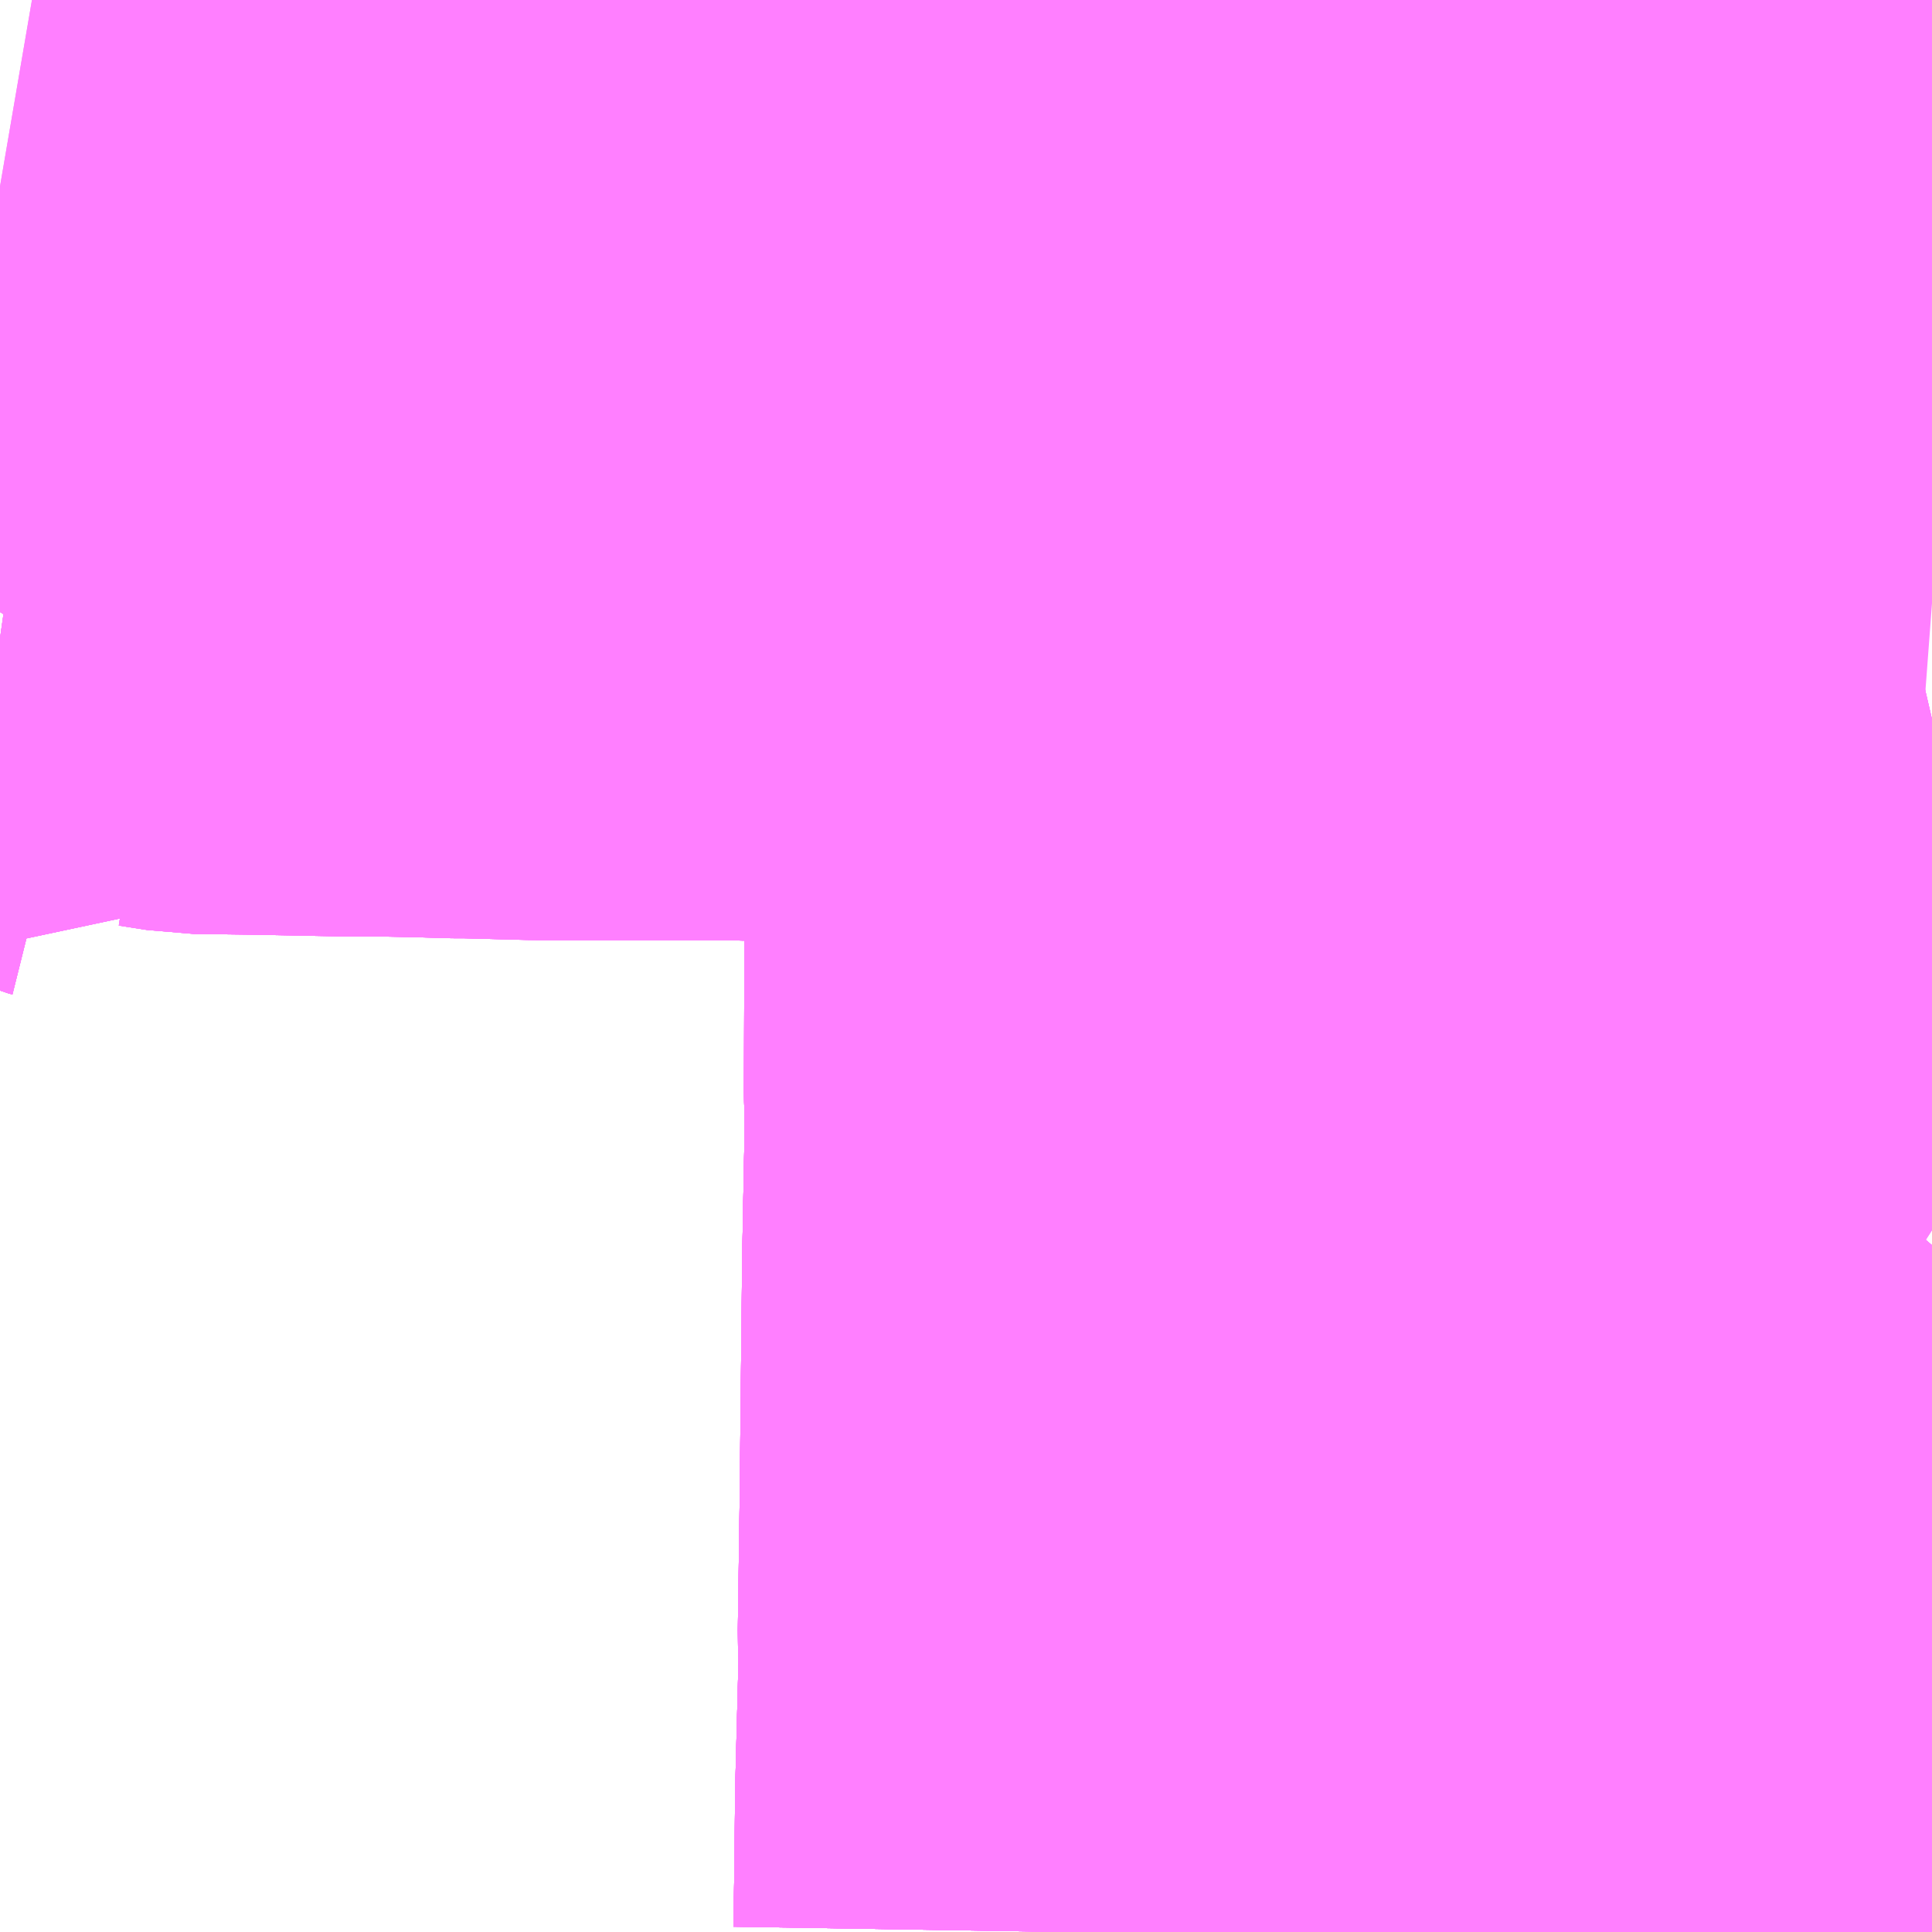 <?xml version="1.0" encoding="UTF-8"?>
<svg  xmlns="http://www.w3.org/2000/svg" xmlns:xlink="http://www.w3.org/1999/xlink" xmlns:go="http://purl.org/svgmap/profile" property="N07_001,N07_002,N07_003,N07_004,N07_005,N07_006,N07_007" viewBox="13939.453 -3572.754 2.197 2.197" go:dataArea="13939.453125 -3572.75390625 2.197265625 2.197265625" >
<globalCoordinateSystem srsName="http://purl.org/crs/84" transform="matrix(100.0,0.0,0.0,-100.0,0.0,0.0)" />
<defs>
 <g id="p0" >
  <circle cx="0.0" cy="0.0" r="3" stroke="green" stroke-width="0.75" vector-effect="non-scaling-stroke" />
 </g>
</defs>
<g fill="none" fill-rule="evenodd" stroke="#FF00FF" stroke-width="0.75" opacity="0.5" vector-effect="non-scaling-stroke" stroke-linejoin="bevel" >
<path content="1,南海バス（株）,神戸・大阪（なんば）・京都⇔立川・昭島・玉川上水（東京）,1.0,1.0,1.0," xlink:title="1" d="M13941.346,-3570.557L13941.289,-3570.654L13941.29,-3570.907L13941.298,-3570.937L13941.324,-3570.976L13941.418,-3571.072L13941.468,-3571.13L13941.504,-3571.171L13941.574,-3571.249L13941.65,-3571.338"/>
<path content="1,山陽電気鉄道（株）,レッツ号　神戸・大阪・京都～東京（立川）線,1.0,1.0,1.0," xlink:title="1" d="M13941.346,-3570.557L13941.289,-3570.654L13941.29,-3570.907L13941.298,-3570.937L13941.324,-3570.976L13941.418,-3571.072L13941.468,-3571.13L13941.504,-3571.171L13941.574,-3571.249L13941.65,-3571.338"/>
<path content="1,立川バス・シティバス立川,玉19,999.9,999.9,999.9," xlink:title="1" d="M13941.65,-3571.936L13941.607,-3571.926L13941.596,-3571.923L13941.593,-3571.922L13941.593,-3571.922L13941.593,-3571.922L13941.546,-3571.906L13941.465,-3571.888L13941.407,-3571.872L13941.388,-3571.867L13941.444,-3571.824"/>
<path content="1,立川バス・シティバス立川,立10-1,3.0,4.0,4.0," xlink:title="1" d="M13940.662,-3570.557L13940.663,-3570.619L13940.664,-3570.715L13940.668,-3570.868L13940.667,-3570.895L13940.669,-3571.036L13940.672,-3571.322L13940.675,-3571.478L13940.674,-3571.512L13940.675,-3571.852L13940.68,-3571.888L13940.68,-3571.932L13940.681,-3572.043L13940.679,-3572.057L13940.676,-3572.067L13940.665,-3572.082L13940.675,-3572.213L13940.673,-3572.336L13940.655,-3572.336L13940.641,-3572.337L13940.632,-3572.337L13940.57,-3572.342L13940.529,-3572.343L13940.522,-3572.343L13940.481,-3572.343L13940.455,-3572.344L13940.401,-3572.342L13940.359,-3572.341L13940.332,-3572.341L13940.316,-3572.342L13940.281,-3572.344L13940.258,-3572.348L13940.238,-3572.354L13940.195,-3572.367L13940.158,-3572.381L13940.149,-3572.383L13940.051,-3572.423L13940.045,-3572.427L13940.002,-3572.443L13939.985,-3572.449L13939.964,-3572.457L13939.941,-3572.463L13939.951,-3572.485L13939.957,-3572.497L13939.974,-3572.539L13939.981,-3572.548L13939.988,-3572.572L13939.995,-3572.595L13940,-3572.648L13940.009,-3572.721L13940.016,-3572.754"/>
<path content="1,立川バス・シティバス立川,立10-2,2.5,3.0,3.0," xlink:title="1" d="M13940.662,-3570.557L13940.663,-3570.619L13940.664,-3570.715L13940.668,-3570.868L13940.667,-3570.895L13940.669,-3571.036L13940.672,-3571.322L13940.675,-3571.478L13940.674,-3571.512L13940.675,-3571.852L13940.68,-3571.888L13940.68,-3571.932L13940.681,-3572.043L13940.679,-3572.057L13940.676,-3572.067L13940.665,-3572.082L13940.675,-3572.213L13940.673,-3572.336L13940.655,-3572.336L13940.641,-3572.337L13940.632,-3572.337L13940.57,-3572.342L13940.529,-3572.343L13940.522,-3572.343L13940.481,-3572.343L13940.455,-3572.344L13940.401,-3572.342L13940.359,-3572.341L13940.332,-3572.341L13940.316,-3572.342L13940.281,-3572.344L13940.258,-3572.348L13940.238,-3572.354L13940.195,-3572.367L13940.158,-3572.381L13940.149,-3572.383L13940.051,-3572.423L13940.045,-3572.427L13940.002,-3572.443L13939.985,-3572.449L13939.964,-3572.457L13939.941,-3572.463L13939.951,-3572.485L13939.957,-3572.497L13939.974,-3572.539L13939.981,-3572.548L13939.988,-3572.572L13939.995,-3572.595L13940,-3572.648L13940.009,-3572.721L13940.016,-3572.754"/>
<path content="1,立川バス・シティバス立川,立11-1,29.5,26.0,26.0," xlink:title="1" d="M13940.662,-3570.557L13940.663,-3570.619L13940.664,-3570.715L13940.668,-3570.868L13940.667,-3570.895L13940.669,-3571.036L13940.672,-3571.322L13940.675,-3571.478L13940.674,-3571.512L13940.675,-3571.852L13940.68,-3571.888L13940.68,-3571.932L13940.681,-3572.043L13940.679,-3572.057L13940.676,-3572.067L13940.665,-3572.082L13940.675,-3572.213L13940.673,-3572.336L13940.655,-3572.336L13940.641,-3572.337L13940.632,-3572.337L13940.57,-3572.342L13940.529,-3572.343L13940.522,-3572.343L13940.481,-3572.343L13940.455,-3572.344L13940.401,-3572.342L13940.359,-3572.341L13940.332,-3572.341L13940.316,-3572.342L13940.281,-3572.344L13940.258,-3572.348L13940.238,-3572.354L13940.195,-3572.367L13940.158,-3572.381L13940.149,-3572.383L13940.051,-3572.423L13940.045,-3572.427L13940.002,-3572.443L13939.985,-3572.449L13939.964,-3572.457L13939.941,-3572.463L13939.951,-3572.485L13939.957,-3572.497L13939.974,-3572.539L13939.981,-3572.548L13939.988,-3572.572L13939.995,-3572.595L13940,-3572.648L13940.009,-3572.721L13940.016,-3572.754"/>
<path content="1,立川バス・シティバス立川,立11-2,19.5,11.0,11.0," xlink:title="1" d="M13940.662,-3570.557L13940.663,-3570.619L13940.664,-3570.715L13940.668,-3570.868L13940.667,-3570.895L13940.669,-3571.036L13940.672,-3571.322L13940.675,-3571.478L13940.674,-3571.512L13940.675,-3571.852L13940.68,-3571.888L13940.68,-3571.932L13940.681,-3572.043L13940.679,-3572.057L13940.676,-3572.067L13940.665,-3572.082L13940.675,-3572.213L13940.673,-3572.336L13940.655,-3572.336L13940.641,-3572.337L13940.632,-3572.337L13940.57,-3572.342L13940.529,-3572.343L13940.522,-3572.343L13940.481,-3572.343L13940.455,-3572.344L13940.401,-3572.342L13940.359,-3572.341L13940.332,-3572.341L13940.316,-3572.342L13940.281,-3572.344L13940.258,-3572.348L13940.238,-3572.354L13940.195,-3572.367L13940.158,-3572.381L13940.149,-3572.383L13940.051,-3572.423L13940.045,-3572.427L13940.002,-3572.443L13939.985,-3572.449L13939.964,-3572.457L13939.941,-3572.463L13939.951,-3572.485L13939.957,-3572.497L13939.974,-3572.539L13939.981,-3572.548L13939.988,-3572.572L13939.995,-3572.595L13940,-3572.648L13940.009,-3572.721L13940.016,-3572.754"/>
<path content="1,立川バス・シティバス立川,立12,0.0,1.0,1.0," xlink:title="1" d="M13941.65,-3572.294L13941.629,-3572.296L13941.572,-3572.299L13941.557,-3572.3L13941.507,-3572.306L13941.493,-3572.307L13941.491,-3572.309L13941.483,-3572.309L13941.481,-3572.31L13941.46,-3572.312L13941.458,-3572.314L13941.42,-3572.318L13941.393,-3572.324L13941.375,-3572.325L13941.359,-3572.329L13941.345,-3572.33L13941.328,-3572.332L13941.285,-3572.333L13941.273,-3572.334L13941.201,-3572.336L13941.143,-3572.335L13941.106,-3572.335L13941,-3572.333L13940.917,-3572.331L13940.903,-3572.332L13940.754,-3572.331L13940.727,-3572.333L13940.715,-3572.334L13940.7,-3572.334L13940.673,-3572.336L13940.655,-3572.336L13940.641,-3572.337L13940.632,-3572.337L13940.57,-3572.342L13940.529,-3572.343L13940.522,-3572.343L13940.481,-3572.343L13940.455,-3572.344L13940.401,-3572.342L13940.359,-3572.341L13940.332,-3572.341L13940.316,-3572.342L13940.281,-3572.344L13940.258,-3572.348L13940.238,-3572.354L13940.195,-3572.367L13940.158,-3572.381L13940.149,-3572.383L13940.051,-3572.423L13940.045,-3572.427L13940.002,-3572.443L13939.985,-3572.449L13939.964,-3572.457L13939.941,-3572.463L13939.951,-3572.485L13939.957,-3572.497L13939.974,-3572.539L13939.981,-3572.548L13939.988,-3572.572L13939.995,-3572.595L13940,-3572.648L13940.009,-3572.721L13940.016,-3572.754"/>
<path content="1,立川バス・シティバス立川,立12-1,26.0,17.0,17.0," xlink:title="1" d="M13940.662,-3570.557L13940.663,-3570.619L13940.664,-3570.715L13940.668,-3570.868L13940.667,-3570.895L13940.669,-3571.036L13940.672,-3571.322L13940.675,-3571.478L13940.674,-3571.512L13940.675,-3571.852L13940.68,-3571.888L13940.68,-3571.932L13940.681,-3572.043L13940.679,-3572.057L13940.676,-3572.067L13940.665,-3572.082L13940.675,-3572.213L13940.673,-3572.336L13940.655,-3572.336L13940.641,-3572.337L13940.632,-3572.337L13940.57,-3572.342L13940.529,-3572.343L13940.522,-3572.343L13940.481,-3572.343L13940.455,-3572.344L13940.401,-3572.342L13940.359,-3572.341L13940.332,-3572.341L13940.316,-3572.342L13940.281,-3572.344L13940.258,-3572.348L13940.238,-3572.354L13940.195,-3572.367L13940.158,-3572.381L13940.149,-3572.383L13940.051,-3572.423L13940.045,-3572.427L13940.002,-3572.443L13939.985,-3572.449L13939.964,-3572.457L13939.941,-3572.463L13939.951,-3572.485L13939.957,-3572.497L13939.974,-3572.539L13939.981,-3572.548L13939.988,-3572.572L13939.995,-3572.595L13940,-3572.648L13940.009,-3572.721L13940.016,-3572.754"/>
<path content="1,立川バス・シティバス立川,立12-2,13.0,16.0,16.0," xlink:title="1" d="M13940.662,-3570.557L13940.663,-3570.619L13940.664,-3570.715L13940.668,-3570.868L13940.667,-3570.895L13940.669,-3571.036L13940.672,-3571.322L13940.675,-3571.478L13940.674,-3571.512L13940.675,-3571.852L13940.68,-3571.888L13940.68,-3571.932L13940.681,-3572.043L13940.679,-3572.057L13940.676,-3572.067L13940.665,-3572.082L13940.675,-3572.213L13940.673,-3572.336L13940.655,-3572.336L13940.641,-3572.337L13940.632,-3572.337L13940.57,-3572.342L13940.529,-3572.343L13940.522,-3572.343L13940.481,-3572.343L13940.455,-3572.344L13940.401,-3572.342L13940.359,-3572.341L13940.332,-3572.341L13940.316,-3572.342L13940.281,-3572.344L13940.258,-3572.348L13940.238,-3572.354L13940.195,-3572.367L13940.158,-3572.381L13940.149,-3572.383L13940.051,-3572.423L13940.045,-3572.427L13940.002,-3572.443L13939.985,-3572.449L13939.964,-3572.457L13939.941,-3572.463L13939.951,-3572.485L13939.957,-3572.497L13939.974,-3572.539L13939.981,-3572.548L13939.988,-3572.572L13939.995,-3572.595L13940,-3572.648L13940.009,-3572.721L13940.016,-3572.754"/>
<path content="1,立川バス・シティバス立川,立13,22.5,18.0,18.0," xlink:title="1" d="M13940.662,-3570.557L13940.663,-3570.619L13940.664,-3570.715L13940.668,-3570.868L13940.667,-3570.895L13940.669,-3571.036L13940.672,-3571.322L13940.675,-3571.478L13940.674,-3571.512L13940.675,-3571.852L13940.68,-3571.888L13940.68,-3571.932L13940.681,-3572.043L13940.679,-3572.057L13940.676,-3572.067L13940.665,-3572.082L13940.675,-3572.213L13940.673,-3572.336L13940.655,-3572.336L13940.641,-3572.337L13940.632,-3572.337L13940.57,-3572.342L13940.529,-3572.343L13940.522,-3572.343L13940.481,-3572.343L13940.455,-3572.344L13940.401,-3572.342L13940.359,-3572.341L13940.332,-3572.341L13940.316,-3572.342L13940.281,-3572.344L13940.258,-3572.348L13940.238,-3572.354L13940.195,-3572.367L13940.158,-3572.381L13940.149,-3572.383L13940.051,-3572.423L13940.045,-3572.427L13940.002,-3572.443L13939.985,-3572.449L13939.964,-3572.457L13939.941,-3572.463L13939.951,-3572.485L13939.957,-3572.497L13939.974,-3572.539L13939.981,-3572.548L13939.988,-3572.572L13939.995,-3572.595L13940,-3572.648L13940.009,-3572.721L13940.016,-3572.754"/>
<path content="1,立川バス・シティバス立川,立14,19.0,22.5,22.5," xlink:title="1" d="M13941.65,-3572.294L13941.629,-3572.296L13941.572,-3572.299L13941.557,-3572.3L13941.507,-3572.306L13941.493,-3572.307L13941.491,-3572.309L13941.483,-3572.309L13941.481,-3572.31L13941.46,-3572.312L13941.458,-3572.314L13941.42,-3572.318L13941.393,-3572.324L13941.375,-3572.325L13941.359,-3572.329L13941.345,-3572.33L13941.328,-3572.332L13941.285,-3572.333L13941.273,-3572.334L13941.201,-3572.336L13941.143,-3572.335L13941.106,-3572.335L13941,-3572.333L13940.917,-3572.331L13940.903,-3572.332L13940.754,-3572.331L13940.727,-3572.333L13940.715,-3572.334L13940.7,-3572.334L13940.673,-3572.336L13940.655,-3572.336L13940.641,-3572.337L13940.632,-3572.337L13940.57,-3572.342L13940.529,-3572.343L13940.522,-3572.343L13940.481,-3572.343L13940.455,-3572.344L13940.401,-3572.342L13940.359,-3572.341L13940.332,-3572.341L13940.316,-3572.342L13940.281,-3572.344L13940.258,-3572.348L13940.238,-3572.354L13940.195,-3572.367L13940.158,-3572.381L13940.149,-3572.383L13940.051,-3572.423L13940.045,-3572.427L13940.002,-3572.443L13939.985,-3572.449L13939.964,-3572.457L13939.941,-3572.463L13939.925,-3572.467L13939.897,-3572.472L13939.857,-3572.476L13939.852,-3572.478L13939.829,-3572.481L13939.81,-3572.484L13939.803,-3572.485L13939.777,-3572.49L13939.732,-3572.498L13939.705,-3572.503L13939.685,-3572.507L13939.652,-3572.512L13939.65,-3572.513L13939.56,-3572.525L13939.556,-3572.526L13939.548,-3572.527L13939.543,-3572.528L13939.529,-3572.53L13939.505,-3572.534L13939.488,-3572.536L13939.453,-3572.542"/>
<path content="1,立川バス・シティバス立川,立15,14.0,10.5,10.5," xlink:title="1" d="M13941.65,-3572.294L13941.629,-3572.296L13941.572,-3572.299L13941.557,-3572.3L13941.507,-3572.306L13941.493,-3572.307L13941.491,-3572.309L13941.483,-3572.309L13941.481,-3572.31L13941.46,-3572.312L13941.458,-3572.314L13941.42,-3572.318L13941.393,-3572.324L13941.375,-3572.325L13941.359,-3572.329L13941.345,-3572.33L13941.328,-3572.332L13941.285,-3572.333L13941.273,-3572.334L13941.201,-3572.336L13941.143,-3572.335L13941.106,-3572.335L13941,-3572.333L13940.917,-3572.331L13940.903,-3572.332L13940.754,-3572.331L13940.727,-3572.333L13940.715,-3572.334L13940.7,-3572.334L13940.673,-3572.336L13940.655,-3572.336L13940.641,-3572.337L13940.632,-3572.337L13940.57,-3572.342L13940.529,-3572.343L13940.522,-3572.343L13940.481,-3572.343L13940.455,-3572.344L13940.401,-3572.342L13940.359,-3572.341L13940.332,-3572.341L13940.316,-3572.342L13940.281,-3572.344L13940.258,-3572.348L13940.238,-3572.354L13940.195,-3572.367L13940.158,-3572.381L13940.149,-3572.383L13940.051,-3572.423L13940.045,-3572.427L13940.002,-3572.443L13939.985,-3572.449L13939.964,-3572.457L13939.941,-3572.463L13939.925,-3572.467L13939.897,-3572.472L13939.857,-3572.476L13939.852,-3572.478L13939.829,-3572.481L13939.81,-3572.484L13939.803,-3572.485L13939.777,-3572.49L13939.732,-3572.498L13939.705,-3572.503L13939.685,-3572.507L13939.652,-3572.512L13939.65,-3572.513L13939.56,-3572.525L13939.556,-3572.526L13939.548,-3572.527L13939.543,-3572.528L13939.529,-3572.53L13939.505,-3572.534L13939.488,-3572.536L13939.453,-3572.542"/>
<path content="1,立川バス・シティバス立川,立16,69.5,50.0,51.0," xlink:title="1" d="M13941.101,-3570.557L13941.115,-3570.637L13941.121,-3570.846L13941.119,-3570.989L13941.124,-3571.045L13941.248,-3571.169L13941.251,-3571.172L13941.211,-3571.196L13941.123,-3571.226"/>
<path content="1,立川バス・シティバス立川,立17,3.0,0.0,0.0," xlink:title="1" d="M13941.101,-3570.557L13941.115,-3570.637L13941.121,-3570.846L13941.119,-3570.989L13941.124,-3571.045L13941.248,-3571.169L13941.251,-3571.172L13941.211,-3571.196L13941.123,-3571.226L13941.024,-3571.31L13941.012,-3571.319L13941.01,-3571.323L13941.008,-3571.389L13941.009,-3571.414L13941.008,-3571.45L13941.006,-3571.605L13941.001,-3571.623L13940.995,-3571.637L13940.984,-3571.653L13940.972,-3571.67L13940.968,-3571.681L13940.967,-3571.715L13940.963,-3571.776L13940.962,-3571.783L13940.959,-3571.788L13940.942,-3571.821L13940.938,-3571.825L13940.937,-3571.828L13940.933,-3571.835L13940.924,-3571.855L13940.903,-3571.887L13940.883,-3571.923L13940.879,-3571.929L13940.823,-3572.028L13940.815,-3572.038L13940.803,-3572.046L13940.791,-3572.051L13940.776,-3572.054L13940.69,-3572.056L13940.679,-3572.057L13940.676,-3572.067L13940.665,-3572.082L13940.641,-3572.076L13940.562,-3572.059L13940.546,-3572.056L13940.437,-3572.055L13940.43,-3572.056L13940.409,-3572.057L13940.343,-3572.059L13940.313,-3572.059L13940.29,-3572.06L13940.062,-3572.06L13939.986,-3572.062L13939.972,-3572.062L13939.94,-3572.063L13939.893,-3572.064L13939.878,-3572.064L13939.853,-3572.064L13939.751,-3572.066L13939.678,-3572.067L13939.646,-3572.072L13939.641,-3572.063L13939.621,-3572.033L13939.607,-3572.014L13939.583,-3571.976L13939.58,-3571.978L13939.558,-3571.987L13939.554,-3571.988L13939.502,-3572.01L13939.476,-3572.023L13939.46,-3572.027L13939.453,-3572.028"/>
<path content="1,立川バス・シティバス立川,立17-1,30.5,19.5,19.5," xlink:title="1" d="M13941.101,-3570.557L13941.115,-3570.637L13941.121,-3570.846L13941.119,-3570.989L13941.124,-3571.045L13941.248,-3571.169L13941.251,-3571.172L13941.211,-3571.196L13941.123,-3571.226L13941.024,-3571.31L13941.012,-3571.319L13941.01,-3571.323L13941.008,-3571.389L13941.009,-3571.414L13941.008,-3571.45L13941.006,-3571.605L13941.001,-3571.623L13940.995,-3571.637L13940.984,-3571.653L13940.972,-3571.67L13940.968,-3571.681L13940.967,-3571.715L13940.963,-3571.776L13940.962,-3571.783L13940.959,-3571.788L13940.942,-3571.821L13940.938,-3571.825L13940.937,-3571.828L13940.933,-3571.835L13940.924,-3571.855L13940.903,-3571.887L13940.883,-3571.923L13940.879,-3571.929L13940.823,-3572.028L13940.815,-3572.038L13940.803,-3572.046L13940.791,-3572.051L13940.776,-3572.054L13940.69,-3572.056L13940.679,-3572.057L13940.676,-3572.067L13940.665,-3572.082L13940.641,-3572.076L13940.562,-3572.059L13940.546,-3572.056L13940.437,-3572.055L13940.43,-3572.056L13940.409,-3572.057L13940.343,-3572.059L13940.313,-3572.059L13940.29,-3572.06L13940.062,-3572.06L13939.986,-3572.062L13939.972,-3572.062L13939.94,-3572.063L13939.893,-3572.064L13939.878,-3572.064L13939.853,-3572.064L13939.751,-3572.066L13939.678,-3572.067L13939.646,-3572.072L13939.641,-3572.063L13939.621,-3572.033L13939.607,-3572.014L13939.583,-3571.976L13939.58,-3571.978L13939.558,-3571.987L13939.554,-3571.988L13939.502,-3572.01L13939.476,-3572.023L13939.46,-3572.027L13939.453,-3572.028"/>
<path content="1,立川バス・シティバス立川,立17-3,22.5,16.0,16.5," xlink:title="1" d="M13941.101,-3570.557L13941.115,-3570.637L13941.121,-3570.846L13941.119,-3570.989L13941.124,-3571.045L13941.248,-3571.169L13941.251,-3571.172L13941.211,-3571.196L13941.123,-3571.226L13941.024,-3571.31L13941.012,-3571.319L13941.01,-3571.323L13941.008,-3571.389L13941.009,-3571.414L13941.008,-3571.45L13941.006,-3571.605L13941.001,-3571.623L13940.995,-3571.637L13940.984,-3571.653L13940.972,-3571.67L13940.968,-3571.681L13940.967,-3571.715L13940.963,-3571.776L13940.962,-3571.783L13940.959,-3571.788L13940.942,-3571.821L13940.938,-3571.825L13940.937,-3571.828L13940.933,-3571.835L13940.924,-3571.855L13940.903,-3571.887L13940.883,-3571.923L13940.879,-3571.929L13940.823,-3572.028L13940.815,-3572.038L13940.803,-3572.046L13940.791,-3572.051L13940.776,-3572.054L13940.69,-3572.056L13940.679,-3572.057L13940.676,-3572.067L13940.665,-3572.082L13940.641,-3572.076L13940.562,-3572.059L13940.546,-3572.056L13940.437,-3572.055L13940.43,-3572.056L13940.409,-3572.057L13940.343,-3572.059L13940.313,-3572.059L13940.29,-3572.06L13940.062,-3572.06L13939.986,-3572.062L13939.972,-3572.062L13939.94,-3572.063L13939.893,-3572.064L13939.878,-3572.064L13939.853,-3572.064L13939.751,-3572.066L13939.678,-3572.067L13939.646,-3572.072L13939.641,-3572.063L13939.621,-3572.033L13939.607,-3572.014L13939.583,-3571.976L13939.58,-3571.978L13939.558,-3571.987L13939.554,-3571.988L13939.502,-3572.01L13939.476,-3572.023L13939.46,-3572.027L13939.453,-3572.028"/>
<path content="1,立川バス・シティバス立川,立17-4,27.0,23.0,25.0," xlink:title="1" d="M13940.662,-3570.557L13940.663,-3570.619L13940.664,-3570.715L13940.668,-3570.868L13940.667,-3570.895L13940.669,-3571.036L13940.672,-3571.322L13940.675,-3571.478L13940.674,-3571.512L13940.675,-3571.852L13940.68,-3571.888L13940.68,-3571.932L13940.681,-3572.043L13940.679,-3572.057L13940.676,-3572.067L13940.665,-3572.082L13940.641,-3572.076L13940.562,-3572.059L13940.546,-3572.056L13940.437,-3572.055L13940.43,-3572.056L13940.409,-3572.057L13940.343,-3572.059L13940.313,-3572.059L13940.29,-3572.06L13940.062,-3572.06L13939.986,-3572.062L13939.972,-3572.062L13939.94,-3572.063L13939.893,-3572.064L13939.878,-3572.064L13939.853,-3572.064L13939.751,-3572.066L13939.678,-3572.067L13939.646,-3572.072L13939.641,-3572.063L13939.621,-3572.033L13939.607,-3572.014L13939.583,-3571.976L13939.58,-3571.978L13939.558,-3571.987L13939.554,-3571.988L13939.502,-3572.01L13939.476,-3572.023L13939.46,-3572.027L13939.453,-3572.028"/>
<path content="1,立川バス・シティバス立川,立17-5,4.0,5.0,2.0," xlink:title="1" d="M13941.101,-3570.557L13941.115,-3570.637L13941.121,-3570.846L13941.119,-3570.989L13941.124,-3571.045L13941.248,-3571.169L13941.251,-3571.172L13941.211,-3571.196L13941.123,-3571.226L13941.024,-3571.31L13941.012,-3571.319L13941.01,-3571.323L13941.008,-3571.389L13941.009,-3571.414L13941.008,-3571.45L13941.006,-3571.605L13941.001,-3571.623L13940.995,-3571.637L13940.984,-3571.653L13940.972,-3571.67L13940.968,-3571.681L13940.967,-3571.715L13940.963,-3571.776L13940.962,-3571.783L13940.959,-3571.788L13940.942,-3571.821L13940.938,-3571.825L13940.937,-3571.828L13940.933,-3571.835L13940.924,-3571.855L13940.903,-3571.887L13940.883,-3571.923L13940.879,-3571.929L13940.823,-3572.028L13940.815,-3572.038L13940.803,-3572.046L13940.791,-3572.051L13940.776,-3572.054L13940.69,-3572.056L13940.679,-3572.057L13940.676,-3572.067L13940.665,-3572.082L13940.641,-3572.076L13940.562,-3572.059L13940.546,-3572.056L13940.437,-3572.055L13940.43,-3572.056L13940.409,-3572.057L13940.343,-3572.059L13940.313,-3572.059L13940.29,-3572.06L13940.062,-3572.06L13939.986,-3572.062L13939.972,-3572.062L13939.94,-3572.063L13939.893,-3572.064L13939.878,-3572.064L13939.853,-3572.064L13939.751,-3572.066L13939.678,-3572.067L13939.646,-3572.072L13939.641,-3572.063L13939.621,-3572.033L13939.607,-3572.014L13939.583,-3571.976L13939.58,-3571.978L13939.558,-3571.987L13939.554,-3571.988L13939.502,-3572.01L13939.476,-3572.023L13939.46,-3572.027L13939.453,-3572.028"/>
<path content="1,立川バス・シティバス立川,立17-6,6.5,1.5,1.5," xlink:title="1" d="M13941.101,-3570.557L13941.115,-3570.637L13941.121,-3570.846L13941.119,-3570.989L13941.124,-3571.045L13941.248,-3571.169L13941.251,-3571.172L13941.211,-3571.196L13941.123,-3571.226L13941.024,-3571.31L13941.012,-3571.319L13941.01,-3571.323L13941.008,-3571.389L13941.009,-3571.414L13941.008,-3571.45L13941.006,-3571.605L13941.001,-3571.623L13940.995,-3571.637L13940.984,-3571.653L13940.972,-3571.67L13940.968,-3571.681L13940.967,-3571.715L13940.963,-3571.776L13940.962,-3571.783L13940.959,-3571.788L13940.942,-3571.821L13940.938,-3571.825L13940.937,-3571.828L13940.933,-3571.835L13940.924,-3571.855L13940.903,-3571.887L13940.883,-3571.923L13940.879,-3571.929L13940.823,-3572.028L13940.815,-3572.038L13940.803,-3572.046L13940.791,-3572.051L13940.776,-3572.054L13940.69,-3572.056L13940.679,-3572.057L13940.676,-3572.067L13940.665,-3572.082L13940.641,-3572.076L13940.562,-3572.059L13940.546,-3572.056L13940.437,-3572.055L13940.43,-3572.056L13940.409,-3572.057L13940.343,-3572.059L13940.313,-3572.059L13940.29,-3572.06L13940.062,-3572.06L13939.986,-3572.062L13939.972,-3572.062L13939.94,-3572.063L13939.893,-3572.064L13939.878,-3572.064L13939.853,-3572.064L13939.751,-3572.066L13939.678,-3572.067L13939.646,-3572.072L13939.641,-3572.063L13939.621,-3572.033L13939.607,-3572.014L13939.583,-3571.976L13939.58,-3571.978L13939.558,-3571.987L13939.554,-3571.988L13939.502,-3572.01L13939.476,-3572.023L13939.46,-3572.027L13939.453,-3572.028"/>
<path content="1,立川バス・シティバス立川,立18,2.0,0.0,0.0," xlink:title="1" d="M13941.101,-3570.557L13941.115,-3570.637L13941.121,-3570.846L13941.119,-3570.989L13941.124,-3571.045L13941.248,-3571.169L13941.251,-3571.172L13941.211,-3571.196L13941.123,-3571.226L13941.024,-3571.31L13941.012,-3571.319L13941.01,-3571.323L13941.008,-3571.389L13941.009,-3571.414L13941.008,-3571.45L13941.006,-3571.605L13941.001,-3571.623L13940.995,-3571.637L13940.984,-3571.653L13940.972,-3571.67L13940.968,-3571.681L13940.967,-3571.715L13941.063,-3571.72L13941.152,-3571.777L13941.229,-3571.802L13941.365,-3571.862L13941.388,-3571.867L13941.407,-3571.872L13941.465,-3571.888L13941.546,-3571.906L13941.593,-3571.922L13941.596,-3571.923L13941.607,-3571.926L13941.65,-3571.936"/>
<path content="1,立川バス・シティバス立川,立18-1,9.5,12.0,12.0," xlink:title="1" d="M13941.101,-3570.557L13941.115,-3570.637L13941.121,-3570.846L13941.119,-3570.989L13941.124,-3571.045L13941.248,-3571.169L13941.251,-3571.172L13941.211,-3571.196L13941.123,-3571.226L13941.024,-3571.31L13941.012,-3571.319L13941.01,-3571.323L13941.008,-3571.389L13941.009,-3571.414L13941.008,-3571.45L13941.006,-3571.605L13941.001,-3571.623L13940.995,-3571.637L13940.984,-3571.653L13940.972,-3571.67L13940.968,-3571.681L13940.967,-3571.715L13941.063,-3571.72L13941.152,-3571.777L13941.229,-3571.802L13941.365,-3571.862L13941.388,-3571.867L13941.407,-3571.872L13941.465,-3571.888L13941.546,-3571.906L13941.593,-3571.922L13941.596,-3571.923L13941.607,-3571.926L13941.65,-3571.936"/>
<path content="1,立川バス・シティバス立川,立21,0.0,1.0,0.0," xlink:title="1" d="M13941.479,-3570.557L13941.498,-3570.574L13941.545,-3570.613L13941.564,-3570.635L13941.603,-3570.67L13941.65,-3570.715"/>
<path content="1,立川バス・シティバス立川,立27,2.0,0.0,0.0," xlink:title="1" d="M13941.65,-3571.338L13941.574,-3571.249L13941.504,-3571.171L13941.468,-3571.13L13941.46,-3571.121L13941.439,-3571.097L13941.337,-3571.159L13941.295,-3571.2L13941.273,-3571.242L13941.301,-3571.271L13941.385,-3571.373L13941.315,-3571.411L13941.082,-3571.544L13941.168,-3571.639L13941.173,-3571.636L13941.199,-3571.623L13941.407,-3571.502L13941.444,-3571.481L13941.465,-3571.467L13941.608,-3571.382L13941.65,-3571.355"/>
<path content="1,立川バス・シティバス立川,立27-1,1.0,0.0,0.0," xlink:title="1" d="M13941.65,-3571.355L13941.608,-3571.382L13941.465,-3571.467L13941.444,-3571.481L13941.407,-3571.502L13941.199,-3571.623L13941.173,-3571.636L13941.168,-3571.639L13941.082,-3571.544L13941.315,-3571.411L13941.385,-3571.373L13941.301,-3571.271L13941.273,-3571.242L13941.295,-3571.2L13941.337,-3571.159L13941.439,-3571.097L13941.46,-3571.121L13941.468,-3571.13L13941.504,-3571.171L13941.574,-3571.249L13941.65,-3571.338"/>
<path content="1,立川バス・シティバス立川,立28,3.0,0.0,0.0," xlink:title="1" d="M13941.65,-3571.936L13941.607,-3571.926L13941.596,-3571.923L13941.593,-3571.922L13941.593,-3571.922L13941.593,-3571.922L13941.593,-3571.922L13941.546,-3571.906L13941.465,-3571.888L13941.407,-3571.872L13941.388,-3571.867L13941.365,-3571.862L13941.229,-3571.802L13941.152,-3571.777L13941.063,-3571.72L13940.967,-3571.715L13940.968,-3571.681L13940.972,-3571.67L13940.984,-3571.653L13940.995,-3571.637L13941.001,-3571.623L13941.006,-3571.605L13941.008,-3571.45L13941.009,-3571.414L13941.008,-3571.389L13941.01,-3571.323L13941.012,-3571.319L13941.024,-3571.31L13941.123,-3571.226L13941.211,-3571.196L13941.251,-3571.172L13941.248,-3571.169L13941.124,-3571.045L13941.119,-3570.989L13941.121,-3570.846L13941.115,-3570.637L13941.101,-3570.557"/>
<path content="1,立川バス・シティバス立川,立29,999.9,999.9,999.9," xlink:title="1" d="M13941.101,-3570.557L13941.115,-3570.637L13941.121,-3570.846L13941.119,-3570.989L13941.124,-3571.045L13941.248,-3571.169L13941.251,-3571.172L13941.255,-3571.169L13941.286,-3571.15L13941.418,-3571.072L13941.439,-3571.097L13941.46,-3571.121L13941.468,-3571.13L13941.504,-3571.171L13941.574,-3571.249L13941.65,-3571.338M13941.65,-3571.936L13941.607,-3571.926L13941.596,-3571.923L13941.593,-3571.922L13941.546,-3571.906L13941.465,-3571.888L13941.407,-3571.872L13941.388,-3571.867L13941.444,-3571.824"/>
<path content="1,立川バス・シティバス立川,立29-1,999.9,999.9,999.9," xlink:title="1" d="M13941.101,-3570.557L13941.115,-3570.637L13941.121,-3570.846L13941.119,-3570.989L13941.124,-3571.045L13941.248,-3571.169L13941.251,-3571.172L13941.255,-3571.169L13941.286,-3571.15L13941.418,-3571.072L13941.439,-3571.097L13941.46,-3571.121L13941.468,-3571.13L13941.504,-3571.171L13941.574,-3571.249L13941.65,-3571.338M13941.65,-3571.464L13941.526,-3571.537L13941.589,-3571.606"/>
<path content="1,立川バス・シティバス立川,立90,5.0,0.0,0.0," xlink:title="1" d="M13940.662,-3570.557L13940.663,-3570.619L13940.664,-3570.715L13940.668,-3570.868L13940.667,-3570.895L13940.669,-3571.036L13940.672,-3571.322L13940.675,-3571.478L13940.674,-3571.512L13940.675,-3571.852L13940.68,-3571.888L13940.68,-3571.932L13940.681,-3572.043L13940.679,-3572.057L13940.676,-3572.067L13940.665,-3572.082L13940.689,-3572.088L13940.726,-3572.098L13940.734,-3572.1L13940.79,-3572.111L13940.828,-3572.116L13940.919,-3572.123L13940.914,-3572.318L13940.917,-3572.331L13940.915,-3572.341L13940.916,-3572.345L13940.914,-3572.369L13940.916,-3572.453L13940.919,-3572.502L13940.923,-3572.617L13940.937,-3572.619L13940.995,-3572.636L13941.079,-3572.661L13941.115,-3572.664L13941.125,-3572.666L13941.169,-3572.667L13941.227,-3572.664L13941.263,-3572.664L13941.279,-3572.663L13941.365,-3572.659L13941.371,-3572.661L13941.503,-3572.657L13941.521,-3572.656L13941.549,-3572.656L13941.589,-3572.653L13941.631,-3572.651L13941.65,-3572.65"/>
<path content="1,立川バス・シティバス立川,立91,59.0,81.0,81.0," xlink:title="1" d="M13940.662,-3570.557L13940.663,-3570.619L13940.664,-3570.715L13940.668,-3570.868L13940.667,-3570.895L13940.669,-3571.036L13940.672,-3571.322L13940.675,-3571.478"/>
<path content="1,立川バス・シティバス立川,立93,0.0,1.0,0.0," xlink:title="1" d="M13941.101,-3570.557L13941.115,-3570.637L13941.121,-3570.846L13941.119,-3570.989L13941.124,-3571.045L13941.248,-3571.169L13941.251,-3571.172L13941.211,-3571.196L13941.123,-3571.226L13941.024,-3571.31L13941.012,-3571.319L13940.933,-3571.317L13940.672,-3571.322L13940.675,-3571.478L13940.674,-3571.512L13940.675,-3571.852L13940.68,-3571.888L13940.68,-3571.932L13940.681,-3572.043L13940.679,-3572.057L13940.676,-3572.067L13940.665,-3572.082L13940.689,-3572.088L13940.726,-3572.098L13940.734,-3572.1L13940.79,-3572.111L13940.828,-3572.116L13940.919,-3572.123L13940.984,-3572.118L13941.003,-3572.117L13941.083,-3572.111L13941.099,-3572.109L13941.142,-3572.107L13941.169,-3572.104L13941.217,-3572.101L13941.298,-3572.095L13941.308,-3572.094L13941.312,-3572.093L13941.321,-3572.093L13941.39,-3572.089L13941.414,-3572.087L13941.419,-3572.086L13941.433,-3572.085L13941.502,-3572.079L13941.532,-3572.076L13941.537,-3572.076L13941.554,-3572.075L13941.578,-3572.074L13941.61,-3572.071L13941.65,-3572.068"/>
<path content="3,立川市,きたくるりん,9.0,9.0,9.0," xlink:title="3" d="M13941.479,-3570.557L13941.498,-3570.574L13941.545,-3570.613L13941.564,-3570.635L13941.603,-3570.67L13941.65,-3570.715"/>
<path content="3,立川市,きたくるりん,9.0,9.0,9.0," xlink:title="3" d="M13941.65,-3572.65L13941.631,-3572.651L13941.589,-3572.653L13941.549,-3572.656L13941.521,-3572.656L13941.503,-3572.657L13941.371,-3572.661L13941.365,-3572.659L13941.279,-3572.663L13941.263,-3572.664L13941.227,-3572.664L13941.169,-3572.667L13941.125,-3572.666L13941.115,-3572.664L13941.079,-3572.661L13940.995,-3572.636L13940.937,-3572.619L13940.923,-3572.617L13940.904,-3572.61L13940.886,-3572.606L13940.832,-3572.594L13940.724,-3572.569L13940.702,-3572.566L13940.681,-3572.562L13940.64,-3572.559L13940.593,-3572.559L13940.562,-3572.559L13940.492,-3572.564L13940.482,-3572.565L13940.441,-3572.57L13940.372,-3572.578L13940.316,-3572.586L13940.254,-3572.593L13940.172,-3572.606L13940.094,-3572.615L13940.082,-3572.619L13940.082,-3572.619L13940.08,-3572.619L13940.071,-3572.621L13940.056,-3572.624L13940,-3572.648"/>
<path content="3,立川市,きたくるりん,9.0,9.0,9.0," xlink:title="3" d="M13940,-3572.648L13939.995,-3572.595L13939.988,-3572.572L13939.981,-3572.548L13939.974,-3572.539L13939.957,-3572.497L13939.951,-3572.485L13939.941,-3572.463L13939.964,-3572.457L13939.985,-3572.449L13940.002,-3572.443L13940.045,-3572.427L13940.051,-3572.423L13940.161,-3572.278L13940.169,-3572.27L13940.191,-3572.238L13940.202,-3572.223L13940.224,-3572.191L13940.235,-3572.178L13940.237,-3572.173L13940.267,-3572.132L13940.276,-3572.12L13940.293,-3572.097L13940.299,-3572.091L13940.3,-3572.088L13940.313,-3572.059L13940.343,-3572.059L13940.409,-3572.057L13940.43,-3572.056L13940.437,-3572.055L13940.546,-3572.056L13940.562,-3572.059L13940.641,-3572.076L13940.665,-3572.082L13940.676,-3572.067L13940.679,-3572.057L13940.69,-3572.056L13940.776,-3572.054L13940.791,-3572.051L13940.803,-3572.046L13940.815,-3572.038L13940.823,-3572.028L13940.879,-3571.929L13940.883,-3571.923L13940.903,-3571.887L13940.924,-3571.855L13940.933,-3571.835L13940.937,-3571.828L13940.938,-3571.825L13940.942,-3571.821L13940.959,-3571.788L13940.962,-3571.783L13940.963,-3571.776L13940.967,-3571.715L13940.968,-3571.681L13940.972,-3571.67L13940.984,-3571.653L13940.995,-3571.637L13941.001,-3571.623L13941.006,-3571.605L13941.008,-3571.45L13941.009,-3571.414L13941.008,-3571.389L13941.01,-3571.323L13941.012,-3571.319L13941.024,-3571.31L13941.123,-3571.226L13941.211,-3571.196L13941.251,-3571.172L13941.248,-3571.169L13941.124,-3571.045L13941.119,-3570.989L13941.121,-3570.846L13941.115,-3570.637L13941.101,-3570.557"/>
<path content="3,立川市,きたくるりん,9.0,9.0,9.0," xlink:title="3" d="M13940,-3572.648L13940.009,-3572.721L13940.016,-3572.754"/>
</g>
</svg>
